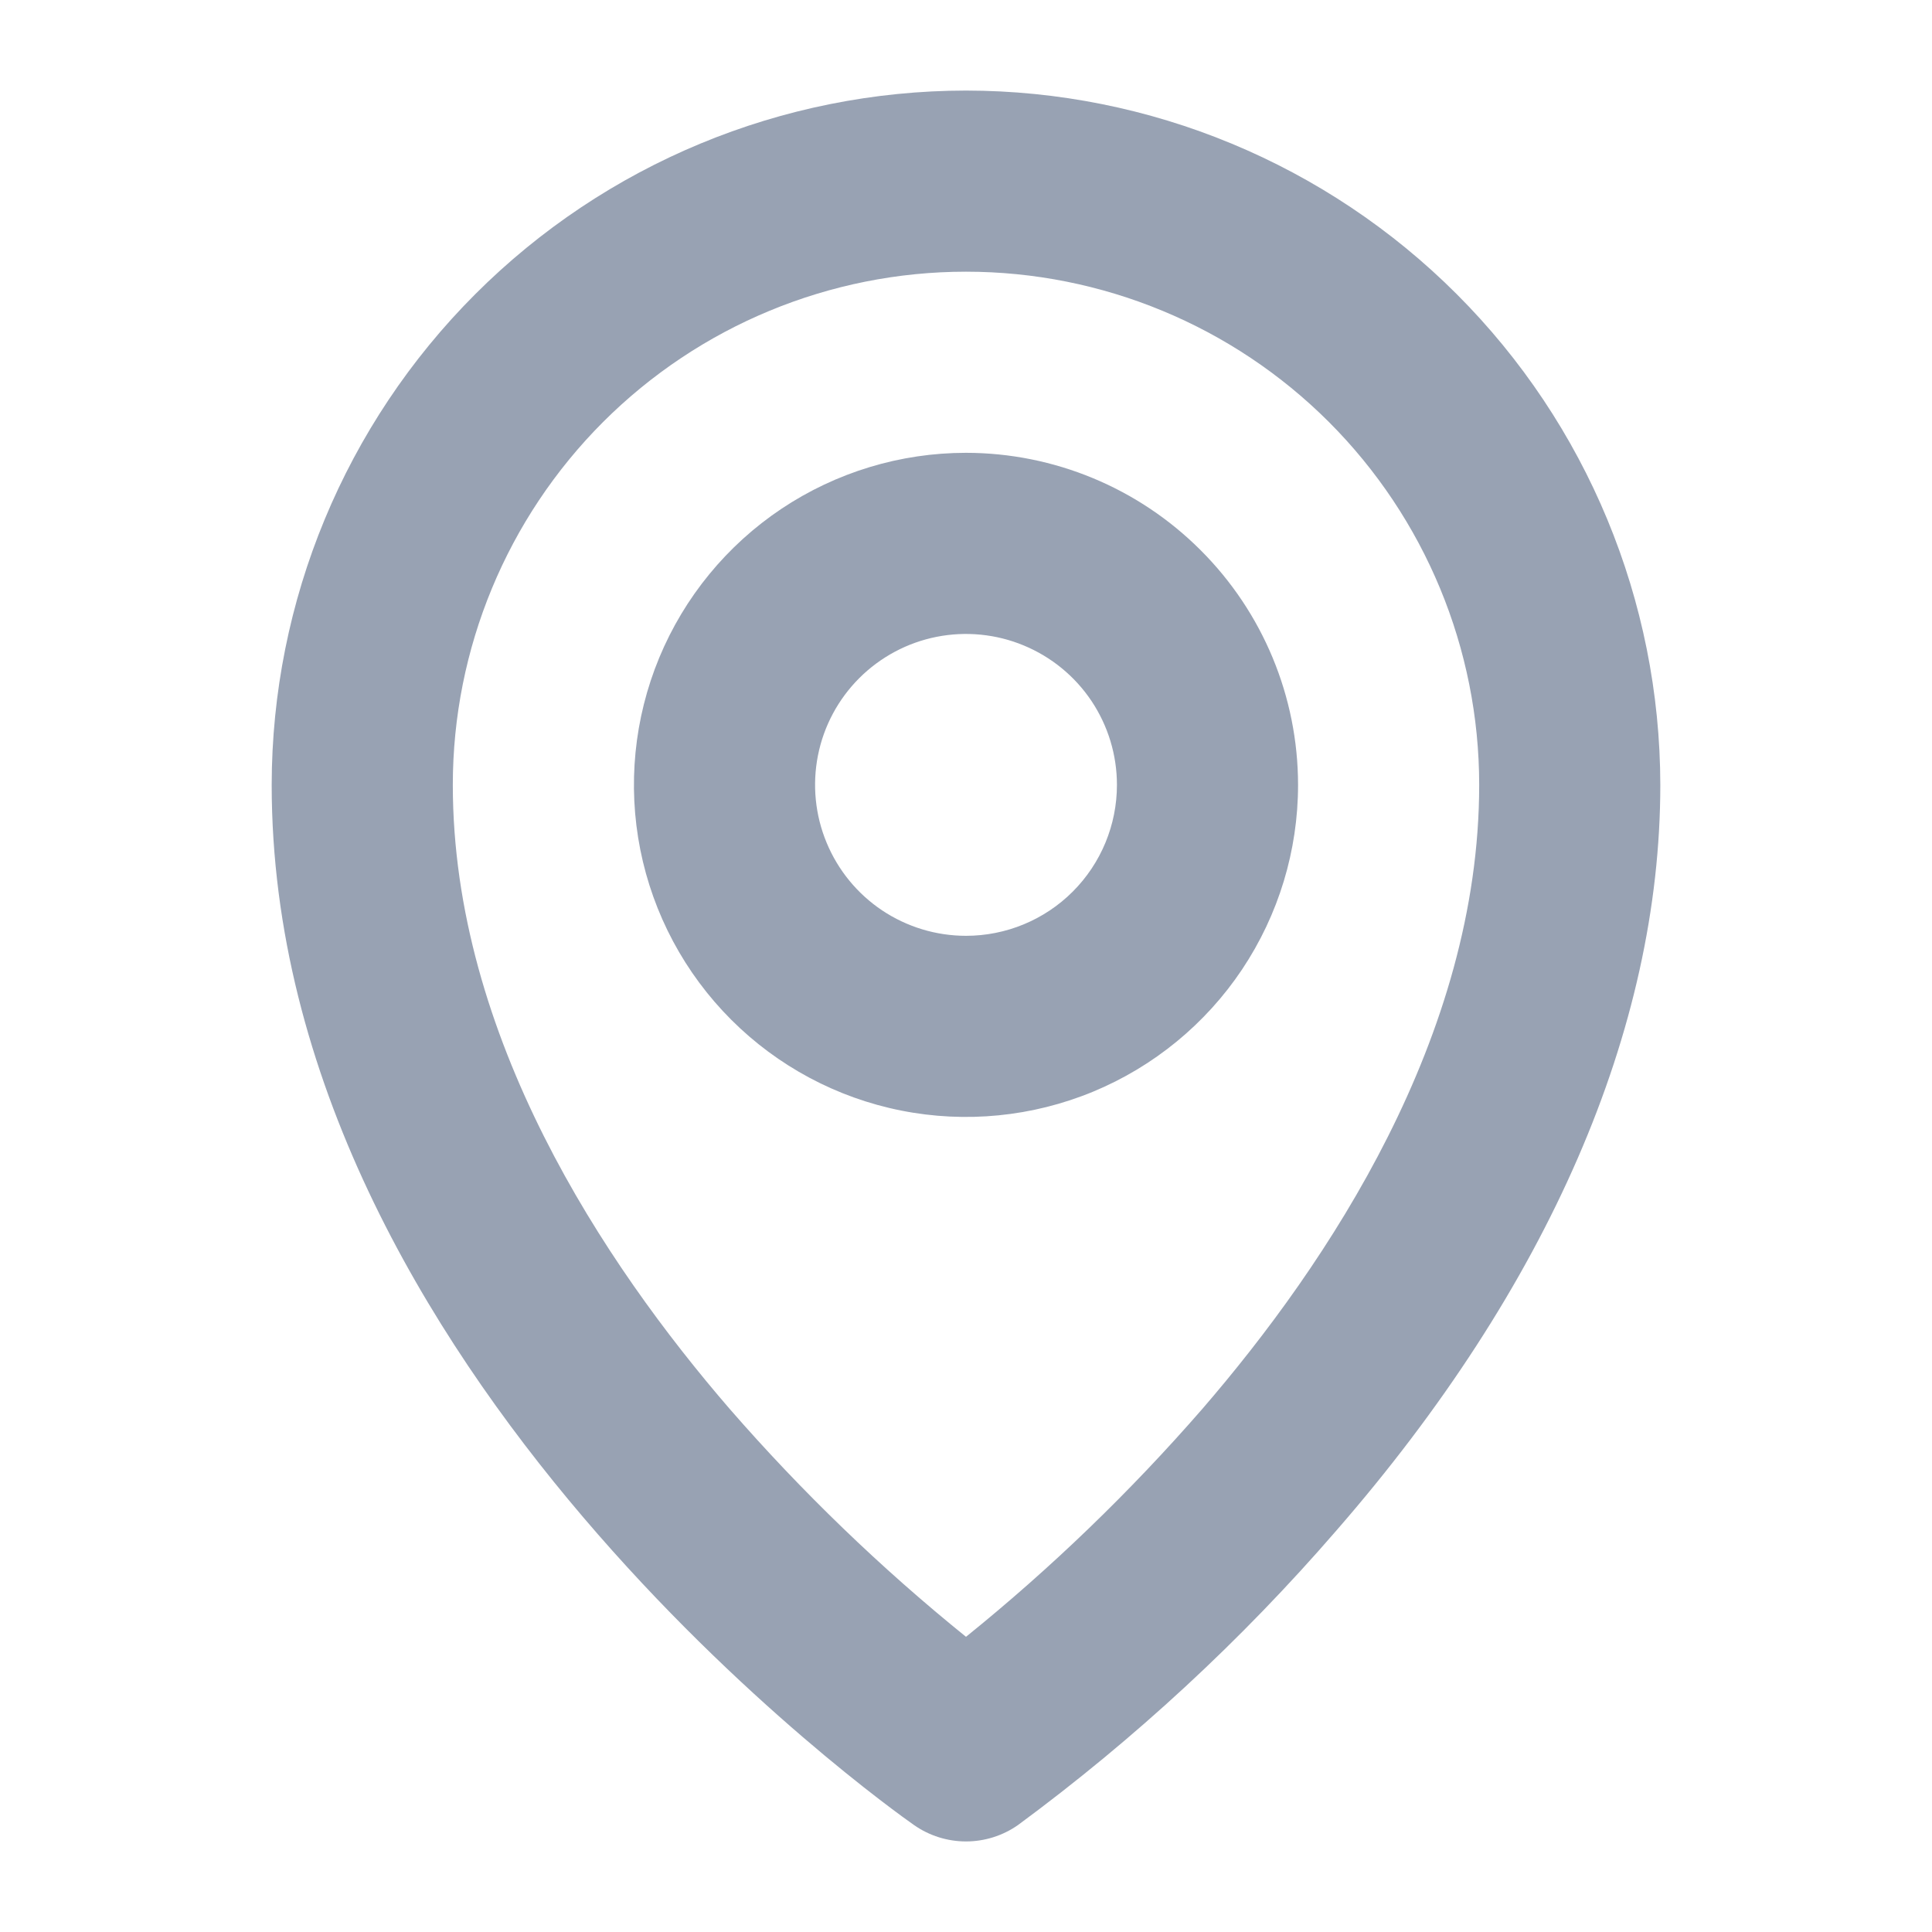 <svg width="24" height="24" viewBox="0 0 24 24" fill="none" xmlns="http://www.w3.org/2000/svg">
	<path d="M12 5.625C11.184 5.625 10.387 5.867 9.708 6.32C9.03 6.773 8.501 7.418 8.189 8.171C7.877 8.925 7.795 9.755 7.954 10.555C8.113 11.355 8.506 12.09 9.083 12.667C9.66 13.244 10.395 13.637 11.195 13.796C11.995 13.955 12.825 13.873 13.579 13.561C14.332 13.249 14.977 12.72 15.43 12.042C15.883 11.363 16.125 10.566 16.125 9.75C16.124 8.656 15.689 7.608 14.915 6.835C14.142 6.061 13.094 5.626 12 5.625ZM12 11.625C11.629 11.625 11.267 11.515 10.958 11.309C10.65 11.103 10.41 10.81 10.268 10.467C10.126 10.125 10.089 9.748 10.161 9.384C10.233 9.02 10.412 8.686 10.674 8.424C10.936 8.162 11.271 7.983 11.634 7.911C11.998 7.839 12.375 7.876 12.717 8.018C13.06 8.16 13.353 8.4 13.559 8.708C13.765 9.017 13.875 9.379 13.875 9.75C13.875 10.247 13.678 10.724 13.326 11.076C12.974 11.428 12.497 11.625 12 11.625ZM12 1.125C9.713 1.127 7.521 2.037 5.904 3.654C4.287 5.271 3.377 7.463 3.375 9.75C3.375 17.003 11.029 22.444 11.355 22.672C11.544 22.804 11.769 22.875 12 22.875C12.231 22.875 12.456 22.804 12.645 22.672C14.095 21.603 15.421 20.377 16.599 19.015C19.233 15.991 20.625 12.785 20.625 9.75C20.622 7.463 19.713 5.271 18.096 3.654C16.479 2.037 14.287 1.127 12 1.125ZM14.934 17.504C14.04 18.531 13.059 19.478 12 20.333C10.941 19.478 9.96 18.531 9.066 17.504C7.5 15.691 5.625 12.873 5.625 9.75C5.625 8.059 6.297 6.438 7.492 5.242C8.688 4.047 10.309 3.375 12 3.375C13.691 3.375 15.312 4.047 16.508 5.242C17.703 6.438 18.375 8.059 18.375 9.75C18.375 12.873 16.5 15.691 14.934 17.504Z" fill="#98A2B3" />
</svg>
